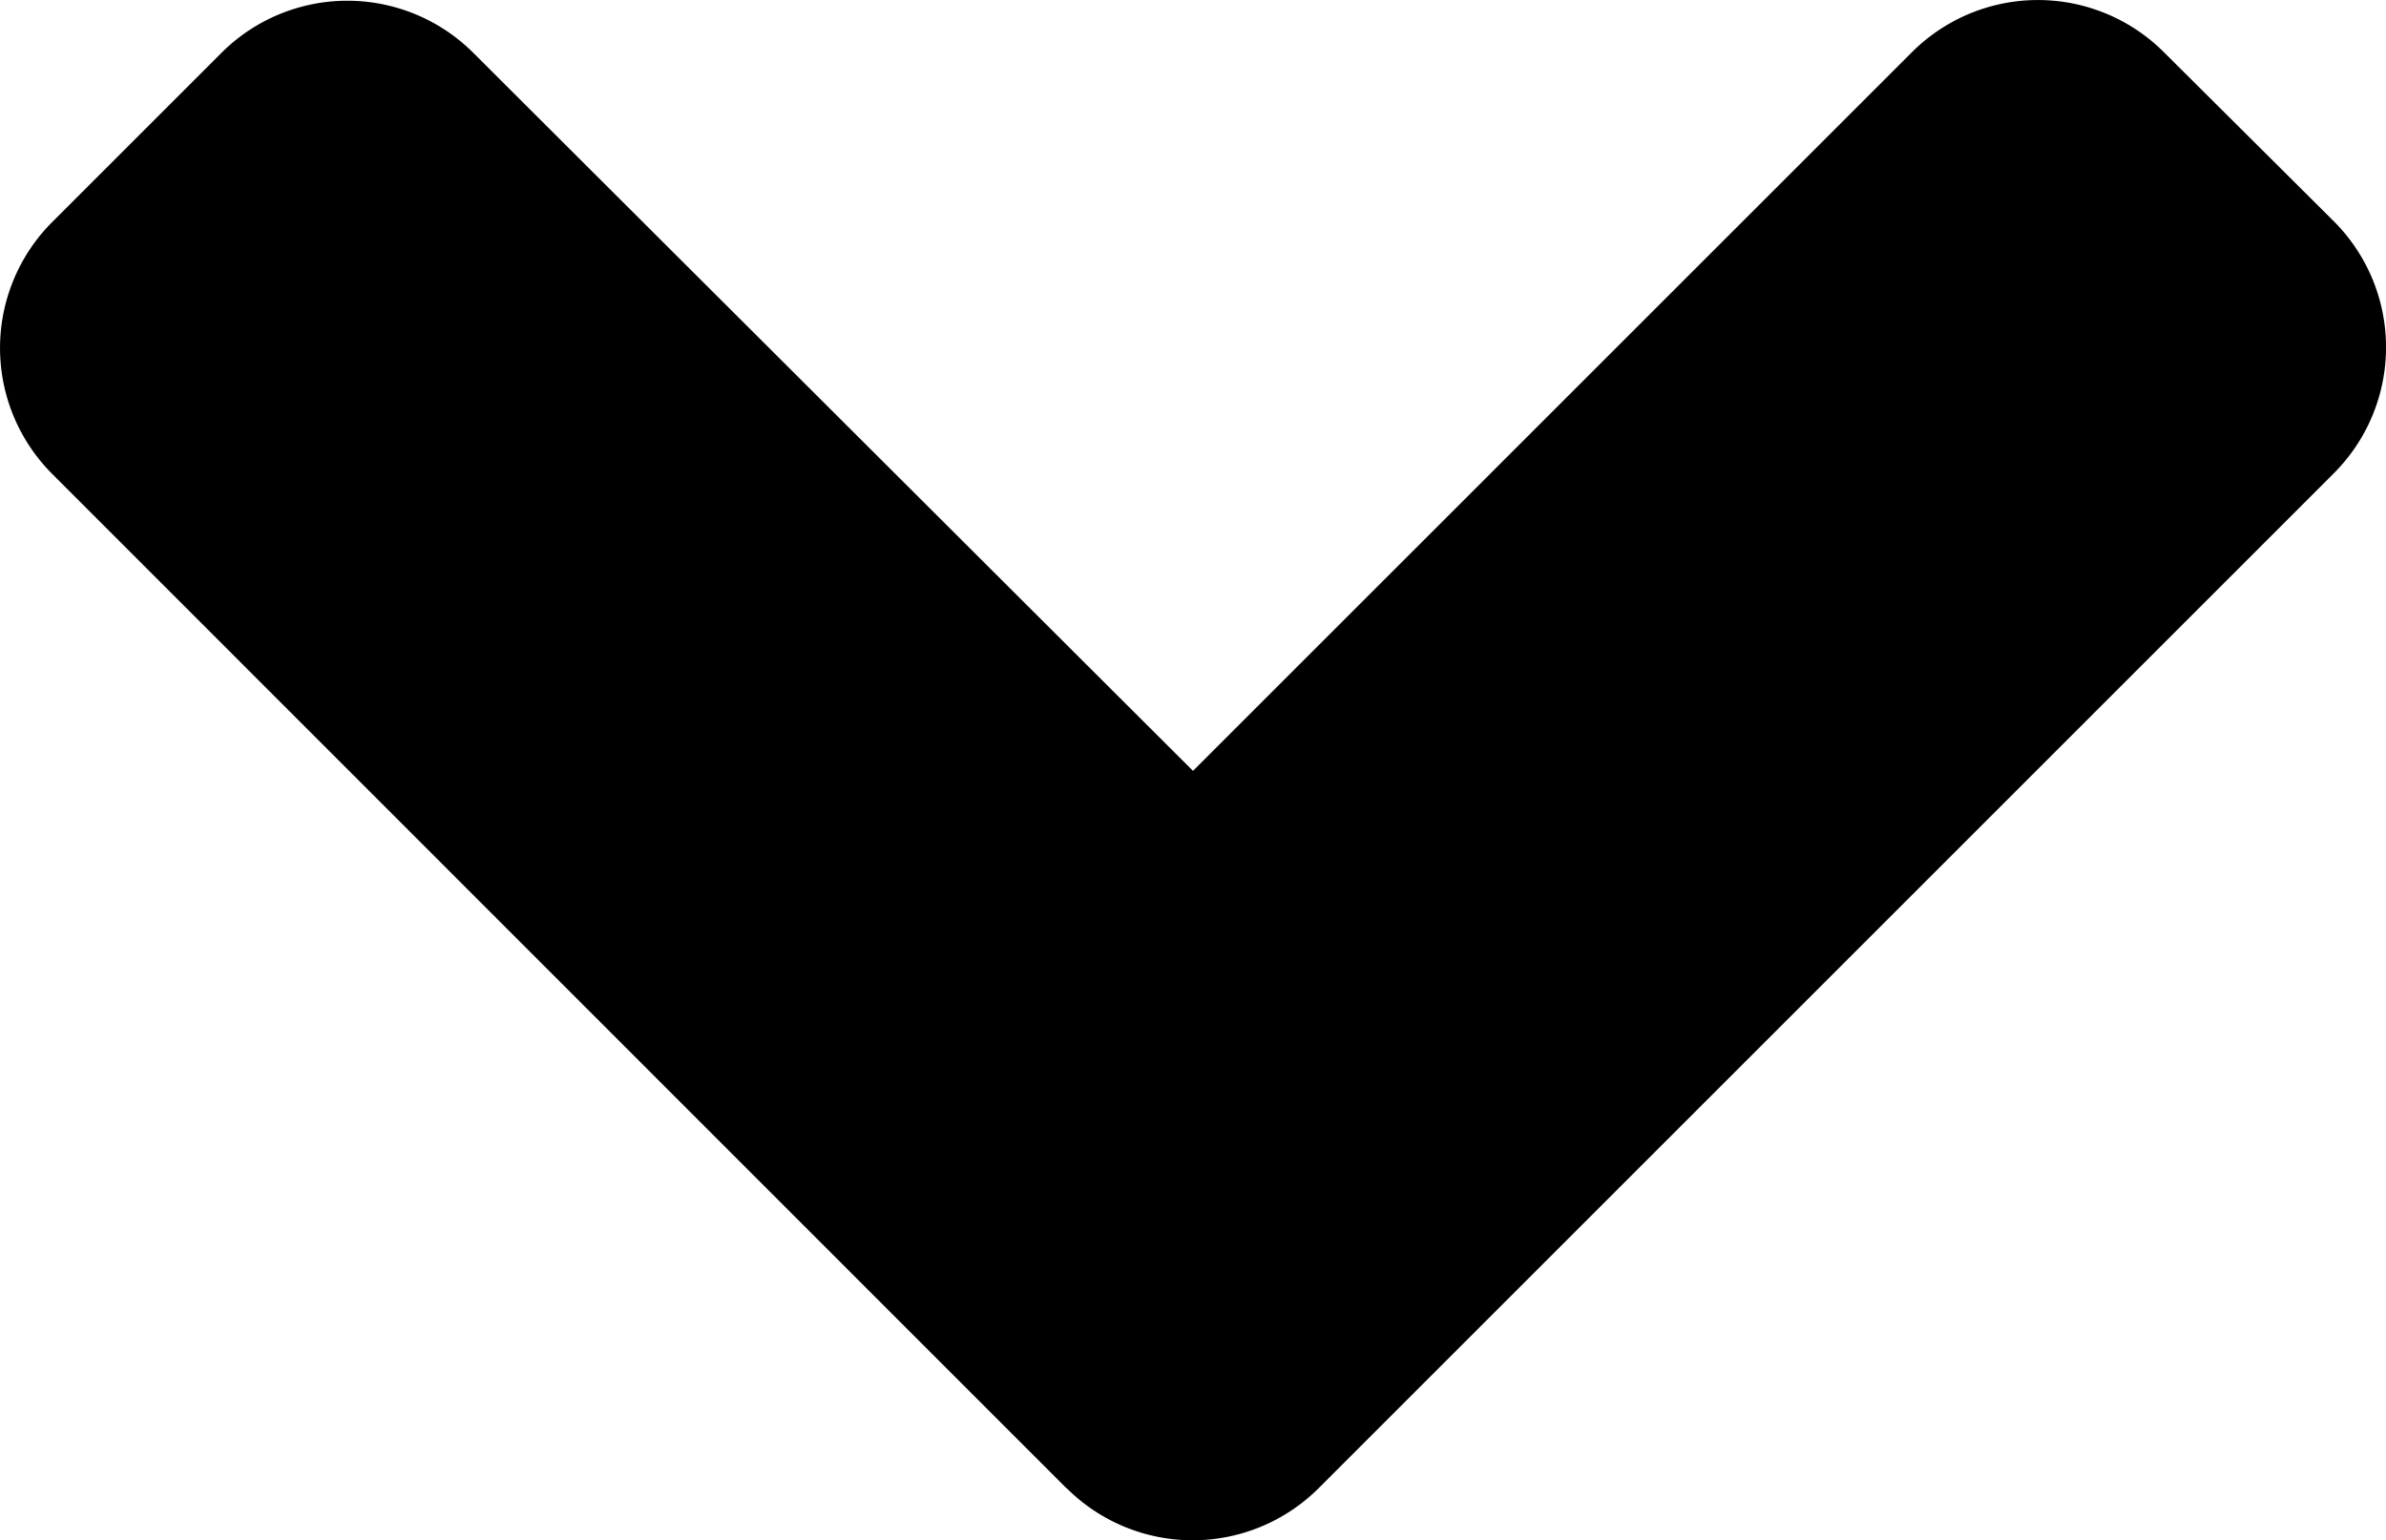 <svg xmlns="http://www.w3.org/2000/svg" width="30.452" height="19.663" viewBox="0 0 30.452 19.663">
  <path id="Icon_awesome-angle-up" data-name="Icon awesome-angle-up" d="M16.84,11.4,29.778,24.342a2.274,2.274,0,0,1,0,3.225l-2.15,2.15a2.274,2.274,0,0,1-3.225,0l-9.18-9.161L6.052,29.726a2.274,2.274,0,0,1-3.225,0l-2.16-2.15a2.274,2.274,0,0,1,0-3.225L13.605,11.413a2.277,2.277,0,0,1,3.235-.01Z" transform="translate(30.449 30.397) rotate(180)"/>
</svg>
